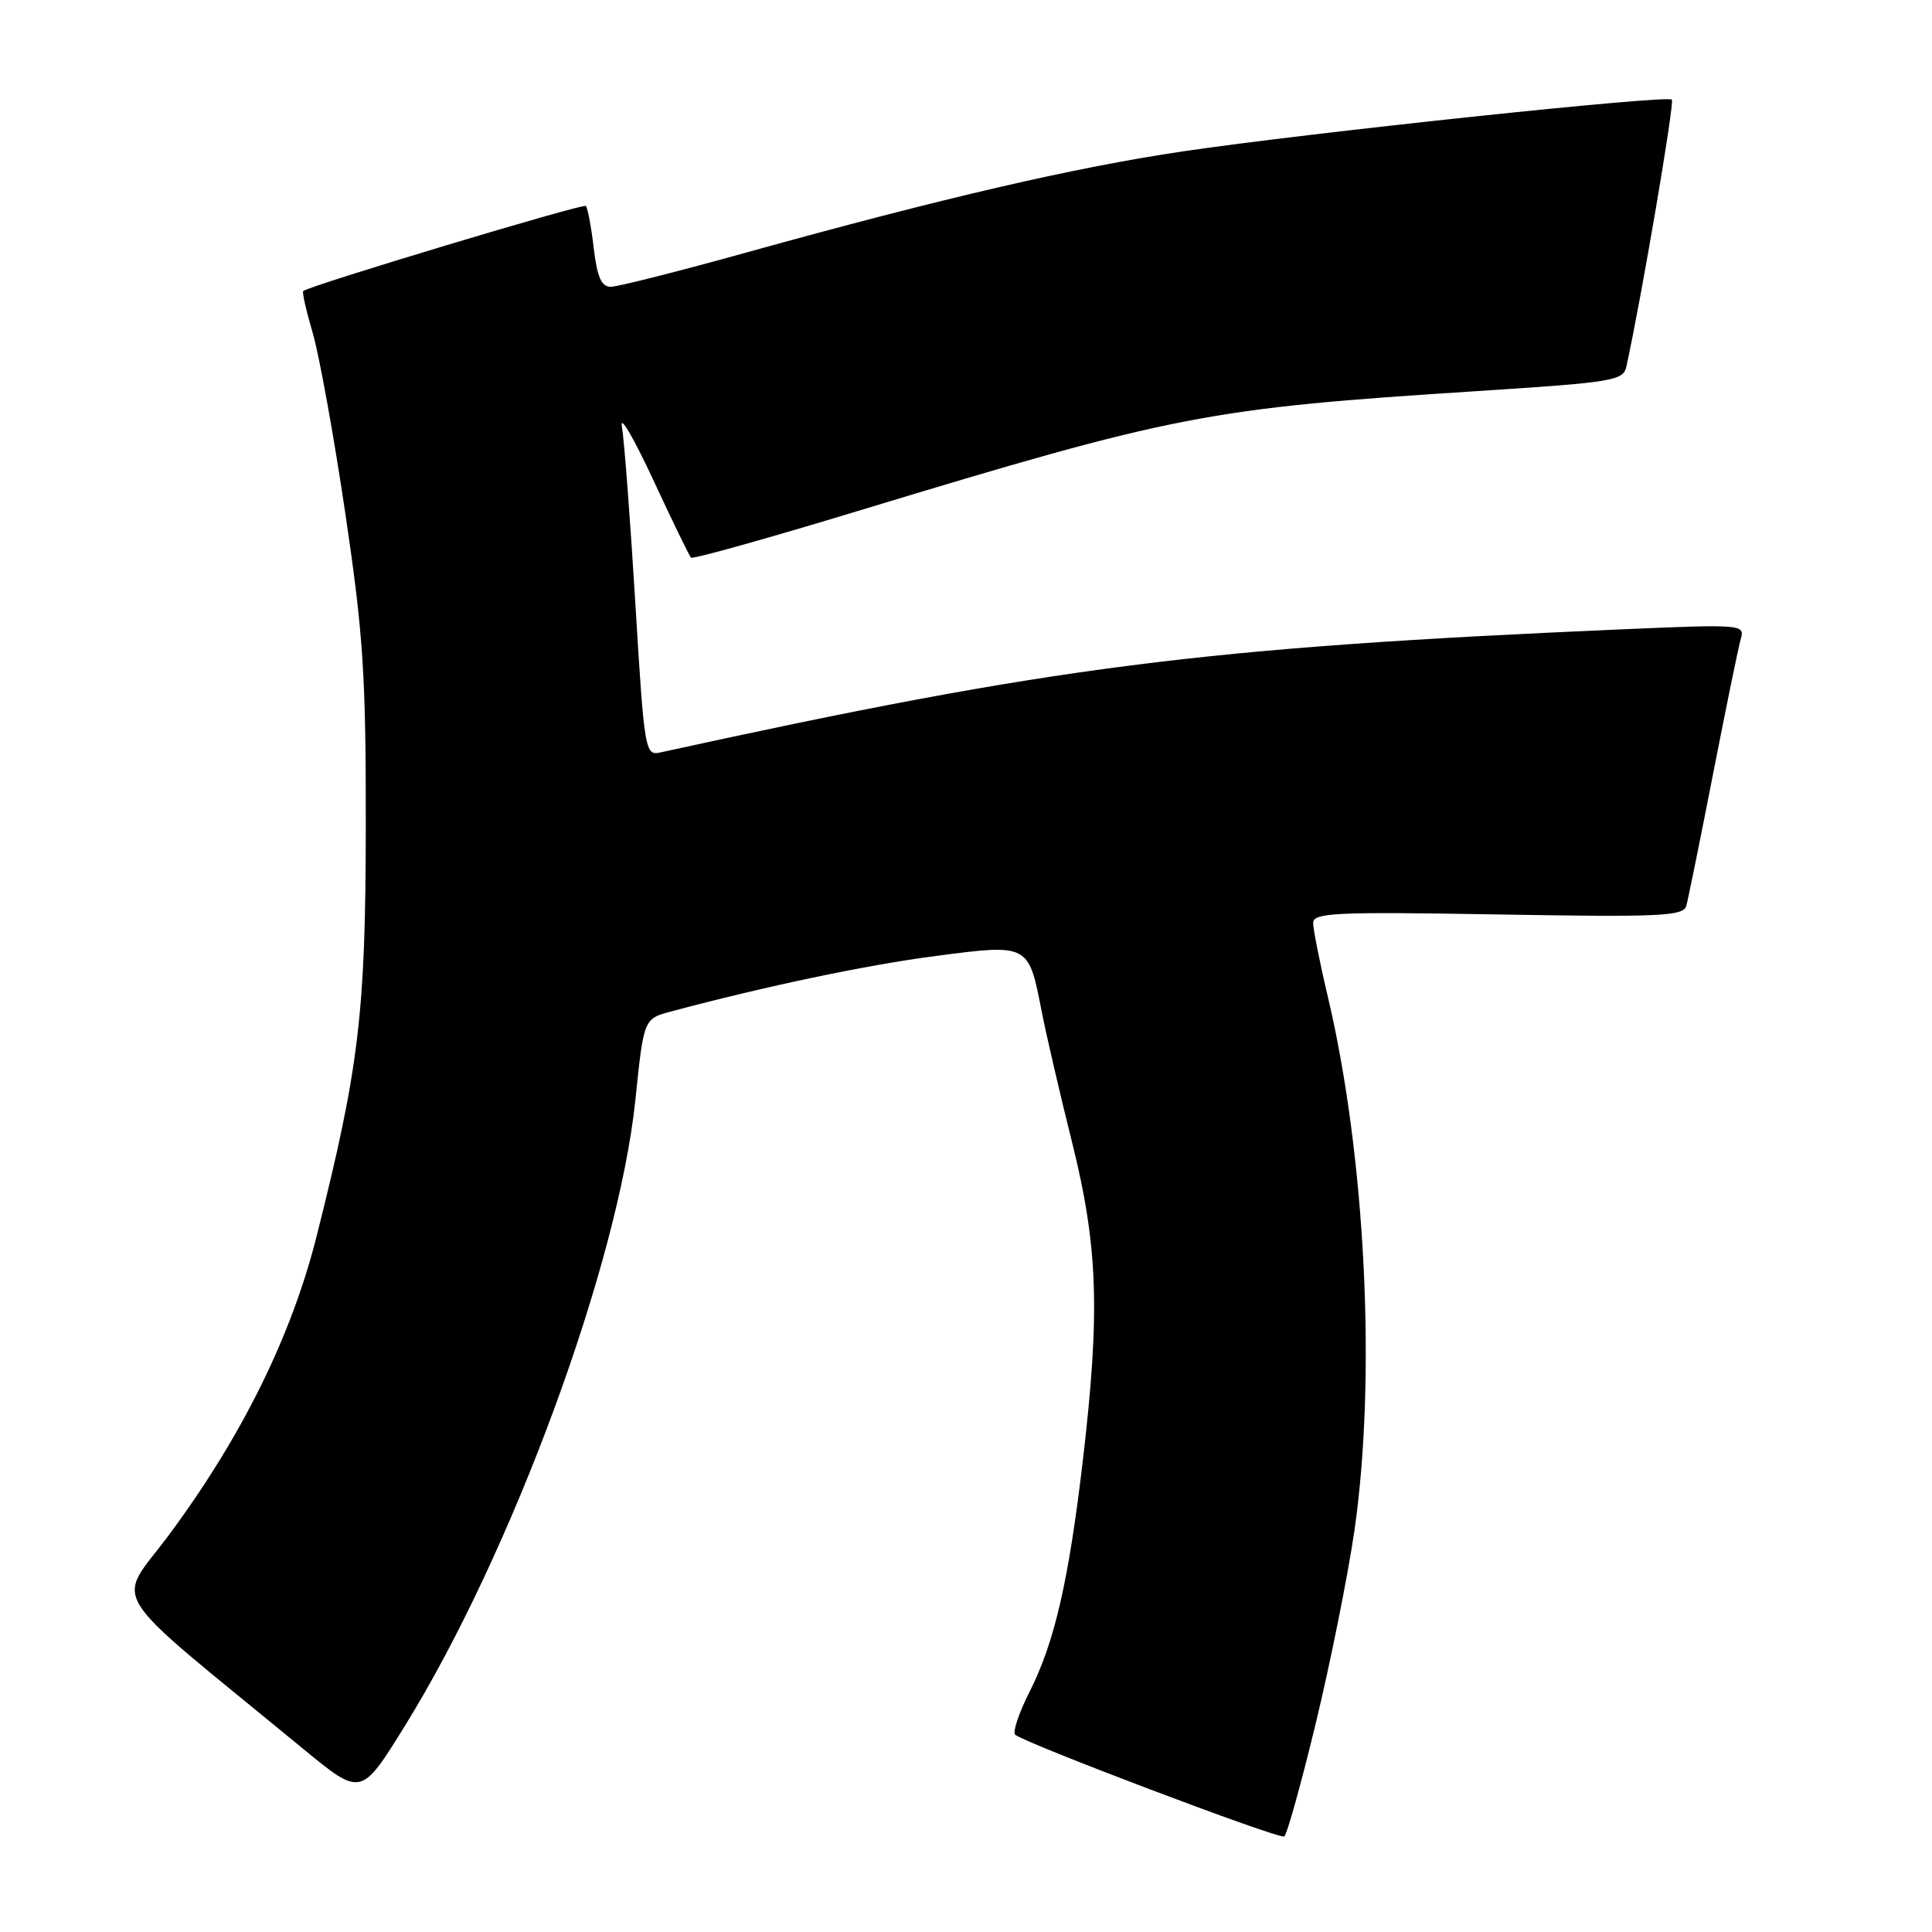 <?xml version="1.0" encoding="UTF-8" standalone="no"?>
<!DOCTYPE svg PUBLIC "-//W3C//DTD SVG 1.1//EN" "http://www.w3.org/Graphics/SVG/1.1/DTD/svg11.dtd" >
<svg xmlns="http://www.w3.org/2000/svg" xmlns:xlink="http://www.w3.org/1999/xlink" version="1.1" viewBox="0 0 256 256">
 <g >
 <path fill="currentColor"
d=" M 174.37 228.25 C 176.32 220.14 178.61 208.72 179.46 202.87 C 182.40 182.59 180.95 153.30 175.97 132.17 C 174.88 127.59 174.00 123.15 174.00 122.30 C 174.00 120.94 176.90 120.80 198.50 121.17 C 219.96 121.54 223.05 121.40 223.44 120.04 C 223.68 119.19 225.28 111.30 227.00 102.50 C 228.72 93.70 230.37 85.64 230.68 84.59 C 231.21 82.76 230.67 82.71 215.37 83.37 C 159.03 85.81 139.69 88.28 87.46 99.71 C 85.48 100.14 85.37 99.48 84.18 79.83 C 83.50 68.65 82.70 58.15 82.40 56.50 C 82.11 54.85 83.96 58.00 86.51 63.49 C 89.07 68.99 91.34 73.67 91.56 73.89 C 91.78 74.12 101.76 71.33 113.73 67.69 C 155.86 54.91 159.97 54.12 195.78 51.82 C 213.86 50.65 215.10 50.45 215.51 48.54 C 217.51 39.43 221.91 13.58 221.53 13.20 C 220.89 12.56 173.50 17.58 156.72 20.06 C 142.41 22.18 124.90 26.24 99.04 33.42 C 89.99 35.94 81.84 38.00 80.93 38.00 C 79.69 38.00 79.13 36.73 78.67 32.86 C 78.34 30.04 77.87 27.53 77.62 27.29 C 77.27 26.93 41.21 37.78 40.18 38.56 C 40.01 38.69 40.57 41.17 41.42 44.06 C 42.28 46.95 44.22 57.68 45.74 67.91 C 48.14 84.10 48.49 89.46 48.47 109.50 C 48.44 134.28 47.59 141.40 41.97 163.74 C 38.64 176.99 32.10 190.26 22.48 203.26 C 15.35 212.91 13.30 209.62 40.17 231.73 C 47.85 238.05 47.85 238.05 53.60 228.77 C 67.83 205.81 81.94 167.50 84.19 145.75 C 85.30 135.00 85.30 135.00 88.90 134.03 C 101.39 130.69 114.90 127.85 124.00 126.67 C 136.28 125.06 136.29 125.07 138.00 133.88 C 138.60 136.97 140.42 144.83 142.05 151.34 C 145.49 165.16 145.79 173.76 143.50 193.37 C 141.62 209.43 139.74 217.60 136.45 224.11 C 135.03 226.91 134.16 229.49 134.51 229.85 C 135.56 230.89 169.43 243.72 170.16 243.34 C 170.52 243.15 172.41 236.36 174.37 228.25 Z "/>
</g>
</svg>